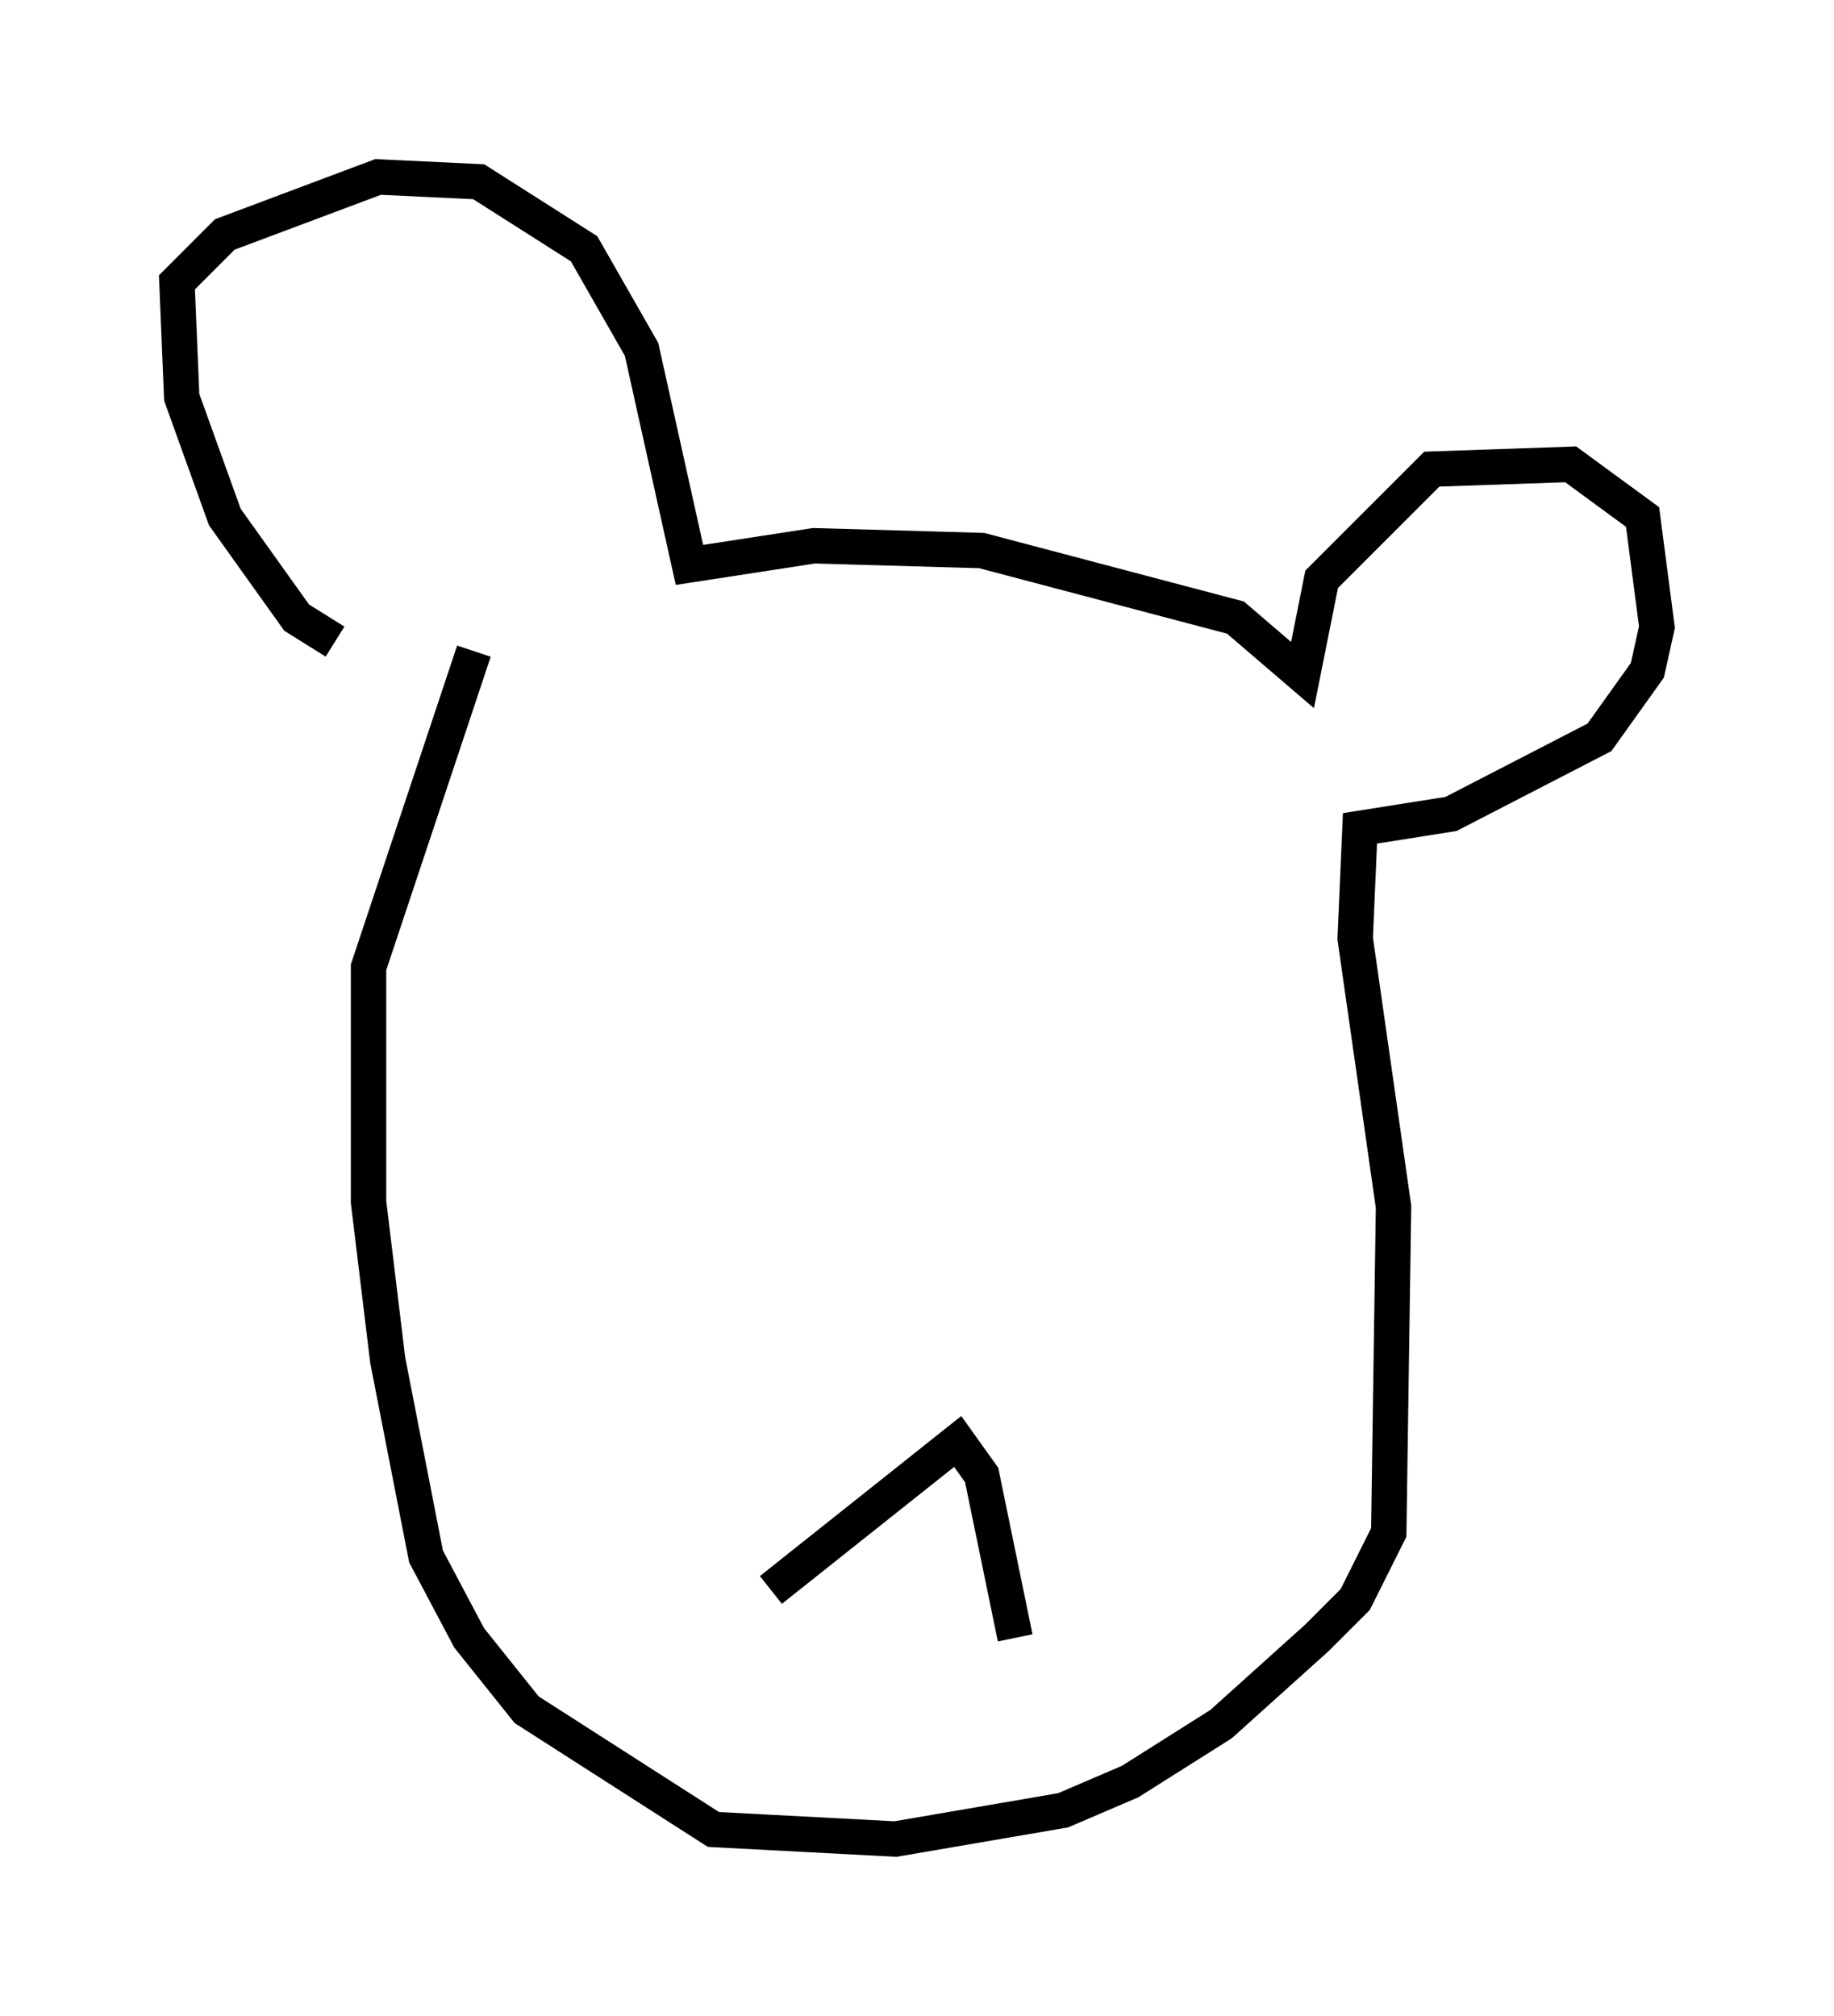 <?xml version="1.0" encoding="utf-8" ?>
<svg baseProfile="full" height="56.955" version="1.1" width="51.813" xmlns="http://www.w3.org/2000/svg" xmlns:ev="http://www.w3.org/2001/xml-events" xmlns:xlink="http://www.w3.org/1999/xlink"><defs /><rect fill="white" height="56.955" width="51.813" x="0" y="0" /><path d="M13.119, 18.532 m-3.654, -0.406 l-1.083, -0.677 -2.03, -2.842 l-1.218, -3.383 -0.135, -3.248 l1.353, -1.353 4.33, -1.624 l2.842, 0.135 2.977, 1.894 l1.624, 2.842 1.353, 6.089 l3.518, -0.541 4.736, 0.135 l7.172, 1.894 1.894, 1.624 l0.541, -2.706 3.112, -3.112 l3.924, -0.135 2.03, 1.488 l0.406, 3.112 -0.271, 1.218 l-1.353, 1.894 -4.195, 2.165 l-2.571, 0.406 -0.135, 3.112 l1.083, 7.578 -0.135, 9.202 l-0.947, 1.894 -1.083, 1.083 l-2.706, 2.436 -2.571, 1.624 l-1.894, 0.812 -4.736, 0.812 l-5.142, -0.271 -5.277, -3.383 l-1.624, -2.03 -1.218, -2.3 l-1.083, -5.548 -0.541, -4.465 l0.0, -6.631 2.977, -8.931 m8.39, 26.522 l5.277, -4.195 0.677, 0.947 l0.947, 4.601 " fill="none" stroke="black" stroke-width="1" /></svg>